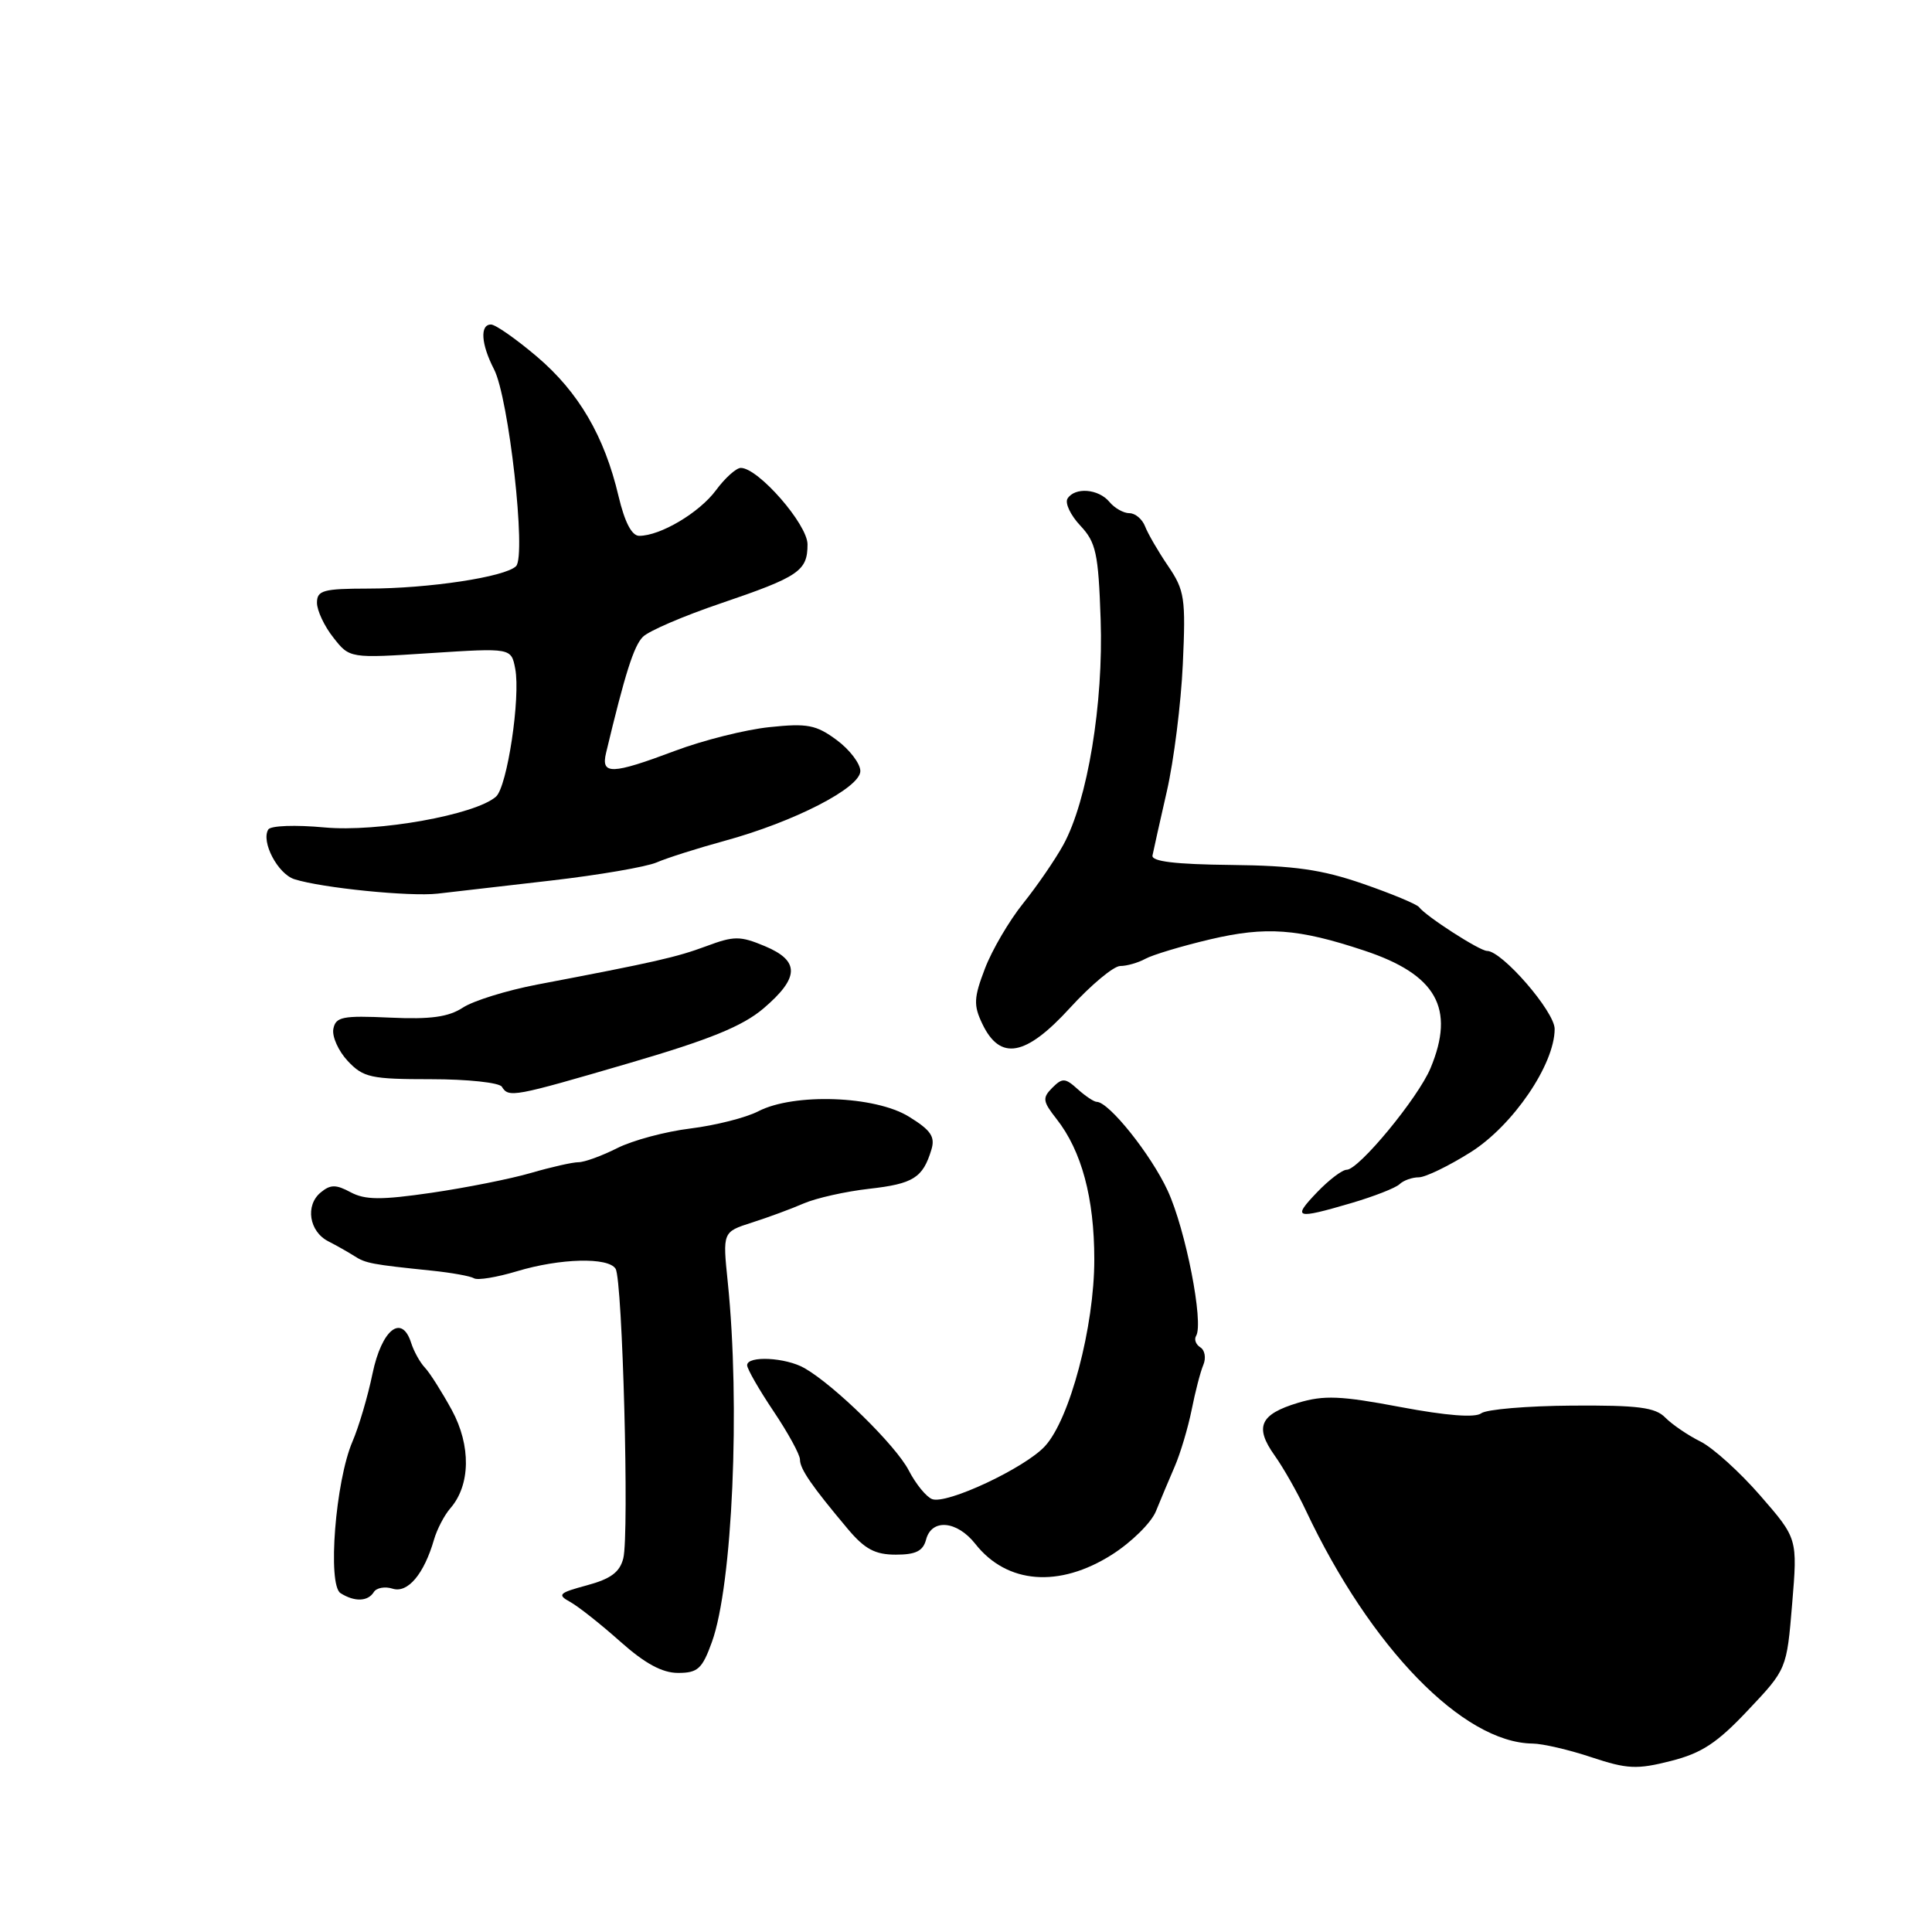 <?xml version="1.0" encoding="UTF-8" standalone="no"?>
<!DOCTYPE svg PUBLIC "-//W3C//DTD SVG 1.1//EN" "http://www.w3.org/Graphics/SVG/1.1/DTD/svg11.dtd" >
<svg xmlns="http://www.w3.org/2000/svg" xmlns:xlink="http://www.w3.org/1999/xlink" version="1.1" viewBox="0 0 256 256">
 <g >
 <path fill="currentColor"
d=" M 231.62 226.61 C 236.75 221.18 236.75 221.18 237.47 212.52 C 238.19 203.86 238.19 203.86 233.25 198.18 C 230.54 195.06 226.96 191.82 225.30 191.00 C 223.65 190.18 221.56 188.75 220.66 187.84 C 219.34 186.48 217.05 186.19 208.27 186.25 C 202.35 186.29 196.94 186.75 196.27 187.27 C 195.47 187.88 191.68 187.59 185.57 186.44 C 177.65 184.94 175.43 184.85 172.00 185.88 C 166.95 187.40 166.20 189.07 168.89 192.85 C 170.04 194.46 171.90 197.73 173.03 200.14 C 181.60 218.32 193.85 230.92 203.07 231.03 C 204.40 231.04 207.93 231.86 210.89 232.85 C 215.62 234.42 216.91 234.48 221.39 233.34 C 225.47 232.31 227.53 230.96 231.62 226.61 Z  M 94.33 217.58 C 97.06 210.05 98.11 186.18 96.43 169.87 C 95.75 163.24 95.75 163.24 99.62 162.00 C 101.76 161.32 104.85 160.18 106.50 159.46 C 108.15 158.75 112.06 157.87 115.18 157.52 C 121.02 156.86 122.28 156.07 123.41 152.35 C 123.94 150.63 123.36 149.76 120.43 147.96 C 115.95 145.19 105.20 144.81 100.48 147.25 C 98.84 148.10 94.80 149.12 91.50 149.53 C 88.20 149.93 83.83 151.10 81.79 152.13 C 79.75 153.16 77.44 154.00 76.65 154.00 C 75.87 154.00 73.04 154.64 70.36 155.42 C 67.69 156.20 61.76 157.38 57.18 158.05 C 50.50 159.02 48.39 159.01 46.46 157.98 C 44.51 156.93 43.78 156.94 42.49 158.01 C 40.42 159.72 40.96 163.18 43.50 164.48 C 44.60 165.04 46.15 165.92 46.95 166.43 C 48.45 167.40 49.27 167.55 57.23 168.37 C 59.83 168.64 62.34 169.09 62.81 169.38 C 63.28 169.67 65.83 169.25 68.49 168.45 C 74.24 166.72 80.61 166.56 81.57 168.12 C 82.49 169.60 83.39 203.33 82.59 206.48 C 82.13 208.32 80.93 209.21 77.78 210.06 C 74.04 211.07 73.80 211.30 75.54 212.26 C 76.62 212.85 79.60 215.21 82.17 217.50 C 85.46 220.43 87.74 221.67 89.85 221.67 C 92.46 221.67 93.05 221.13 94.33 217.58 Z  M 49.53 210.96 C 49.88 210.39 51.01 210.18 52.03 210.51 C 54.03 211.14 56.19 208.57 57.51 204.00 C 57.91 202.62 58.88 200.77 59.66 199.87 C 62.35 196.80 62.43 191.56 59.87 186.84 C 58.56 184.45 56.97 181.93 56.32 181.24 C 55.66 180.55 54.84 179.07 54.48 177.94 C 53.24 174.04 50.58 176.16 49.36 182.01 C 48.74 185.03 47.54 189.07 46.71 191.00 C 44.45 196.23 43.37 209.98 45.12 211.10 C 46.98 212.28 48.75 212.22 49.53 210.96 Z  M 147.32 206.01 C 149.91 204.37 152.54 201.78 153.16 200.26 C 153.78 198.74 154.90 196.06 155.66 194.31 C 156.42 192.55 157.42 189.18 157.90 186.81 C 158.37 184.44 159.06 181.76 159.45 180.85 C 159.83 179.94 159.65 178.90 159.05 178.53 C 158.46 178.16 158.20 177.48 158.49 177.01 C 159.53 175.33 157.10 162.89 154.72 157.76 C 152.50 152.96 146.93 146.00 145.32 146.00 C 144.96 146.00 143.82 145.24 142.80 144.32 C 141.14 142.82 140.77 142.80 139.43 144.14 C 138.10 145.48 138.16 145.93 139.99 148.26 C 143.32 152.49 145.00 158.74 145.00 166.88 C 145.01 175.78 141.75 188.08 138.45 191.64 C 135.78 194.53 125.43 199.38 123.51 198.64 C 122.74 198.35 121.34 196.63 120.41 194.83 C 118.72 191.55 110.59 183.57 106.61 181.29 C 104.13 179.86 99.00 179.60 99.00 180.90 C 99.00 181.39 100.58 184.14 102.50 187.00 C 104.42 189.86 106.00 192.74 106.00 193.40 C 106.00 194.65 107.57 196.92 112.35 202.61 C 114.59 205.27 115.96 206.00 118.70 206.00 C 121.35 206.00 122.31 205.52 122.71 204.00 C 123.45 201.19 126.81 201.49 129.24 204.58 C 133.42 209.89 140.35 210.43 147.32 206.01 Z  M 179.07 159.41 C 182.06 158.53 184.93 157.41 185.45 156.91 C 185.97 156.41 187.12 156.00 188.00 156.00 C 188.87 156.00 191.97 154.50 194.89 152.66 C 200.48 149.13 206.00 141.03 206.00 136.34 C 206.00 134.04 199.03 126.00 197.04 126.00 C 196.06 126.00 188.95 121.42 188.02 120.19 C 187.73 119.81 184.40 118.42 180.61 117.11 C 175.15 115.22 171.51 114.70 163.11 114.61 C 155.74 114.53 152.57 114.15 152.71 113.36 C 152.83 112.73 153.69 108.90 154.61 104.86 C 155.54 100.81 156.49 93.22 156.73 88.00 C 157.13 79.26 156.97 78.22 154.78 75.00 C 153.47 73.08 152.10 70.71 151.73 69.75 C 151.36 68.79 150.43 68.00 149.65 68.00 C 148.88 68.00 147.68 67.33 147.00 66.50 C 145.55 64.76 142.42 64.52 141.45 66.07 C 141.09 66.66 141.85 68.27 143.15 69.65 C 145.23 71.87 145.54 73.30 145.84 82.06 C 146.23 93.22 144.10 106.09 140.91 111.92 C 139.83 113.89 137.43 117.38 135.58 119.69 C 133.73 121.99 131.44 125.89 130.51 128.34 C 129.03 132.21 128.98 133.19 130.16 135.66 C 132.52 140.60 135.90 139.99 141.78 133.55 C 144.57 130.50 147.57 128.00 148.44 128.00 C 149.31 128.00 150.81 127.57 151.76 127.05 C 152.72 126.52 156.58 125.36 160.35 124.47 C 167.75 122.73 171.97 123.03 180.78 125.96 C 190.34 129.13 192.86 133.61 189.55 141.54 C 187.90 145.49 180.05 155.00 178.44 155.00 C 177.85 155.00 176.08 156.35 174.50 158.00 C 171.20 161.45 171.64 161.59 179.07 159.41 Z  M 83.37 140.87 C 94.05 137.75 98.39 135.98 101.17 133.62 C 105.95 129.54 106.00 127.32 101.35 125.37 C 98.07 124.00 97.27 124.00 93.60 125.37 C 89.64 126.84 86.84 127.48 71.18 130.46 C 67.16 131.23 62.73 132.60 61.34 133.51 C 59.43 134.76 57.06 135.09 51.67 134.84 C 45.39 134.55 44.48 134.73 44.17 136.34 C 43.98 137.35 44.84 139.26 46.08 140.59 C 48.14 142.78 49.14 143.00 57.12 143.00 C 61.94 143.00 66.16 143.45 66.50 144.00 C 67.41 145.47 67.98 145.37 83.37 140.87 Z  M 73.00 116.68 C 79.33 115.95 85.62 114.87 87.00 114.28 C 88.38 113.68 92.42 112.40 96.00 111.42 C 105.23 108.90 114.00 104.39 114.00 102.17 C 114.00 101.19 112.59 99.33 110.87 98.06 C 108.14 96.04 106.98 95.82 101.95 96.35 C 98.78 96.68 93.16 98.09 89.47 99.48 C 81.03 102.65 79.60 102.69 80.31 99.75 C 82.82 89.26 83.98 85.59 85.19 84.38 C 85.97 83.60 90.60 81.61 95.50 79.95 C 105.88 76.42 107.00 75.65 107.00 72.13 C 107.00 69.48 100.48 62.00 98.16 62.00 C 97.56 62.00 96.07 63.33 94.87 64.96 C 92.67 67.93 87.51 71.00 84.70 71.00 C 83.71 71.00 82.78 69.20 81.96 65.75 C 80.09 57.79 76.67 51.95 71.14 47.25 C 68.38 44.91 65.65 43.00 65.06 43.00 C 63.57 43.00 63.74 45.60 65.46 48.93 C 67.42 52.72 69.76 73.64 68.38 75.02 C 66.95 76.45 56.80 77.99 48.75 77.99 C 42.83 78.00 42.00 78.23 42.00 79.87 C 42.00 80.89 42.97 82.97 44.17 84.48 C 46.33 87.24 46.33 87.24 57.03 86.54 C 67.74 85.85 67.74 85.85 68.27 88.61 C 68.99 92.41 67.21 104.25 65.72 105.56 C 62.99 107.97 50.04 110.29 43.00 109.64 C 39.14 109.28 35.87 109.40 35.55 109.91 C 34.56 111.52 36.81 115.80 39.01 116.50 C 42.66 117.66 54.34 118.83 58.00 118.41 C 59.92 118.19 66.67 117.41 73.00 116.68 Z "/>
</g>
</svg>
